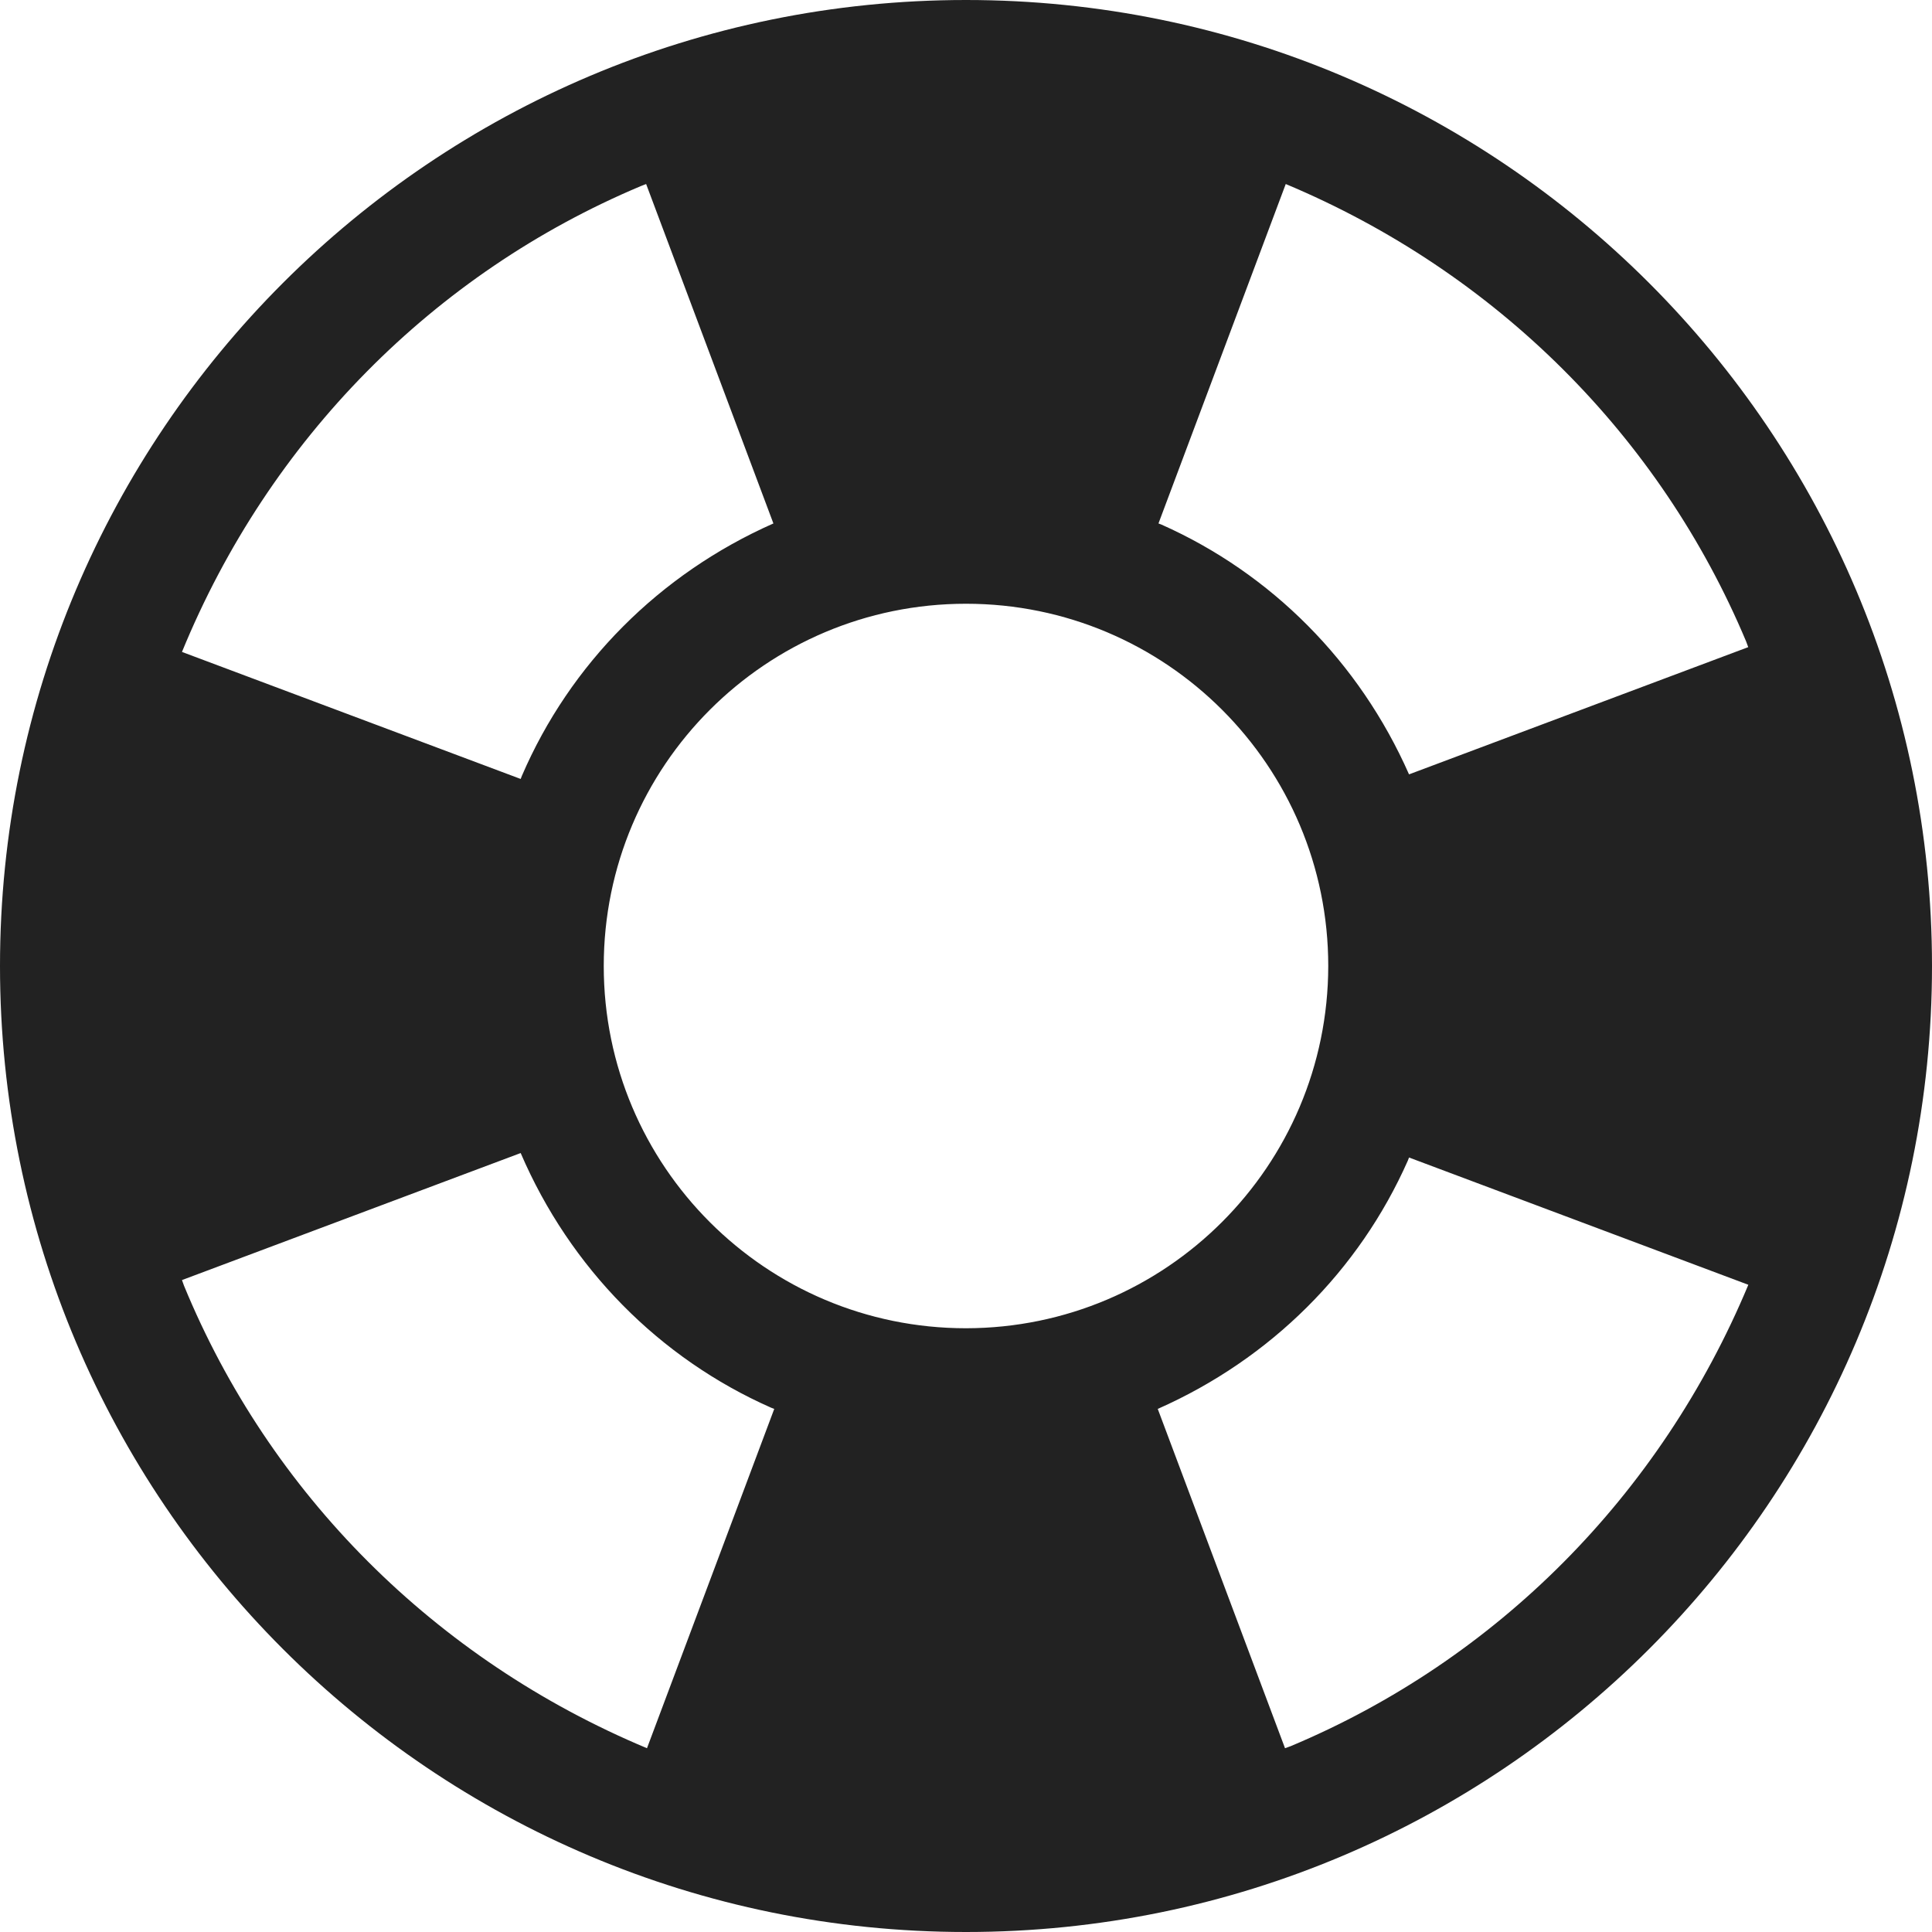 <svg width="16" height="16" viewBox="0 0 16 16" fill="rgb(34, 34, 34)" xmlns="http://www.w3.org/2000/svg"><title>lifebuoy</title><g clip-path="url(#clip0_3_1398)"><path d="M8 0C3.582 0 0 3.582 0 8C0 12.418 3.582 16 8 16C12.418 16 16 12.418 16 8C16 3.582 12.418 0 8 0ZM14.479 5.359L11.669 6.413C11.257 5.48 10.527 4.749 9.62 4.345L9.594 4.335L10.648 1.524C12.391 2.255 13.749 3.615 14.461 5.313L14.478 5.359H14.479ZM8 11C6.343 11 5 9.657 5 8C5 6.343 6.343 5 8 5C9.657 5 11 6.343 11 8C10.998 9.656 9.656 10.998 8 11ZM5.351 1.524L6.405 4.335C5.459 4.754 4.721 5.499 4.322 6.425L4.312 6.451L1.507 5.399C2.23 3.636 3.596 2.261 5.305 1.542L5.351 1.524ZM1.507 10.601L4.312 9.549C4.722 10.503 5.463 11.25 6.386 11.658L6.412 11.668L5.358 14.478C3.599 13.742 2.231 12.366 1.524 10.648L1.507 10.601ZM10.642 14.478L9.588 11.668C10.524 11.254 11.256 10.522 11.659 9.612L11.669 9.586L14.479 10.64C13.75 12.387 12.389 13.748 10.689 14.461L10.642 14.478Z" fill="rgb(34, 34, 34)" fill-opacity="1.00"/></g><defs><clipPath id="clip0_3_1398"><rect width="16" height="16" fill="rgb(34, 34, 34)"/></clipPath></defs></svg>